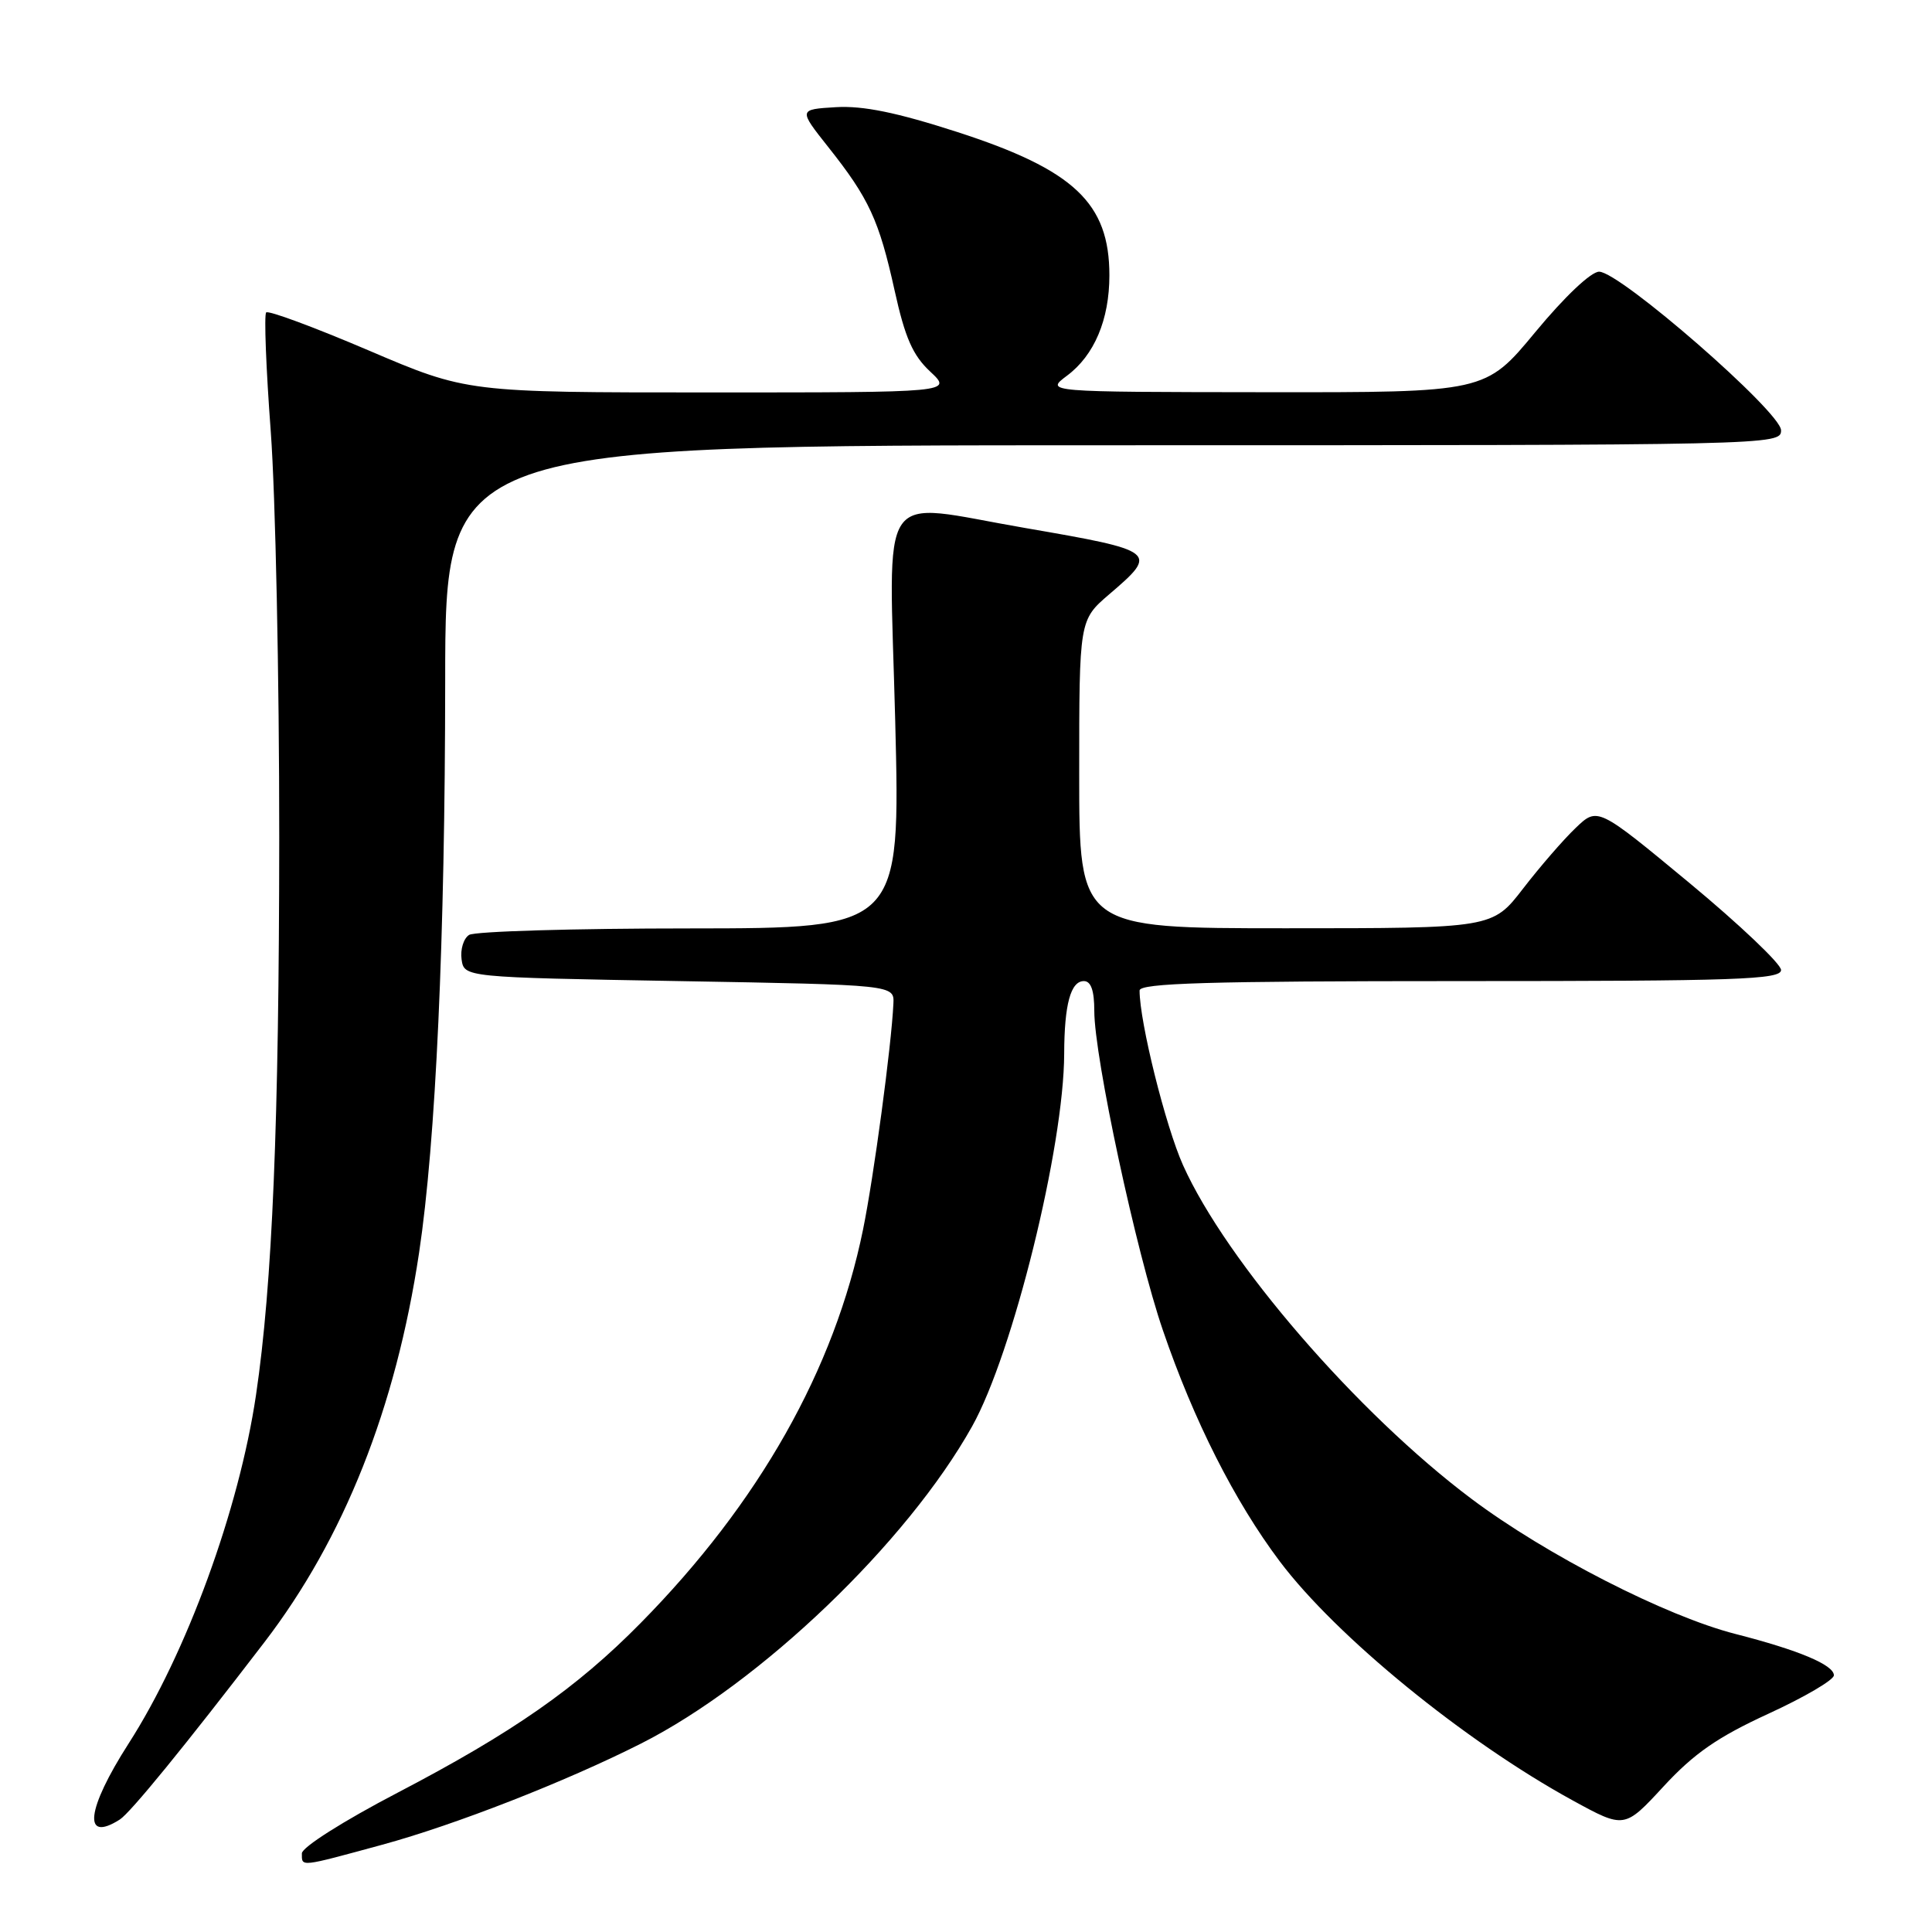 <?xml version="1.0" encoding="UTF-8" standalone="no"?>
<!DOCTYPE svg PUBLIC "-//W3C//DTD SVG 1.1//EN" "http://www.w3.org/Graphics/SVG/1.1/DTD/svg11.dtd" >
<svg xmlns="http://www.w3.org/2000/svg" xmlns:xlink="http://www.w3.org/1999/xlink" version="1.1" viewBox="0 0 256 256">
 <g >
 <path fill="currentColor"
d=" M 50.67 244.43 C 60.31 241.80 74.95 236.08 84.94 231.03 C 100.74 223.04 120.20 204.40 128.81 189.00 C 134.21 179.35 140.98 151.94 141.01 139.62 C 141.03 133.09 141.87 130.00 143.62 130.00 C 144.56 130.00 145.00 131.25 145.00 133.96 C 145.00 140.08 150.56 165.99 154.09 176.27 C 158.19 188.25 163.59 198.92 169.56 206.87 C 177.05 216.83 194.05 230.71 208.38 238.56 C 215.25 242.32 215.25 242.32 220.44 236.70 C 224.47 232.34 227.58 230.18 234.32 227.08 C 239.09 224.89 243.00 222.60 243.00 221.99 C 243.00 220.61 238.35 218.66 230.00 216.52 C 220.77 214.17 204.87 206.03 194.96 198.59 C 179.86 187.26 162.49 167.16 156.76 154.40 C 154.44 149.23 151.00 135.41 151.00 131.25 C 151.00 130.27 160.17 130.00 193.50 130.00 C 230.19 130.00 236.00 129.80 236.00 128.53 C 236.00 127.73 230.53 122.53 223.85 116.99 C 211.69 106.92 211.69 106.92 208.78 109.71 C 207.17 111.24 204.04 114.86 201.81 117.75 C 197.76 123.00 197.76 123.00 170.38 123.00 C 143.00 123.00 143.00 123.00 143.00 102.58 C 143.00 82.16 143.00 82.16 147.00 78.73 C 153.54 73.14 153.33 72.98 135.83 69.96 C 115.92 66.54 117.81 63.72 118.62 95.50 C 119.31 123.00 119.31 123.00 91.41 123.02 C 76.06 123.02 62.90 123.41 62.16 123.88 C 61.43 124.34 60.98 125.80 61.16 127.11 C 61.50 129.50 61.50 129.50 90.00 130.00 C 118.50 130.50 118.50 130.50 118.38 133.00 C 118.12 138.56 115.78 155.95 114.36 162.91 C 110.58 181.45 100.58 199.15 84.86 215.09 C 76.40 223.68 67.94 229.58 52.67 237.55 C 45.50 241.29 40.00 244.78 40.00 245.58 C 40.00 247.40 39.61 247.44 50.67 244.43 Z  M 15.87 241.10 C 17.27 240.21 24.44 231.43 35.03 217.61 C 45.58 203.85 52.44 186.57 55.53 166.00 C 57.75 151.24 58.97 124.41 58.99 90.25 C 59.00 59.00 59.00 59.00 147.50 59.00 C 235.08 59.00 236.00 58.98 236.00 57.02 C 236.00 54.61 214.65 36.00 211.89 36.00 C 210.82 36.00 207.32 39.31 203.44 44.00 C 196.82 52.00 196.82 52.00 167.66 51.97 C 138.50 51.94 138.50 51.94 141.37 49.79 C 145.00 47.09 147.00 42.36 147.00 36.48 C 147.00 26.91 142.32 22.50 126.84 17.49 C 118.82 14.90 114.36 13.99 110.77 14.20 C 105.80 14.50 105.80 14.50 109.76 19.50 C 115.15 26.29 116.48 29.17 118.54 38.49 C 119.92 44.75 120.95 47.09 123.26 49.24 C 126.21 52.00 126.21 52.00 94.05 52.00 C 61.88 52.00 61.88 52.00 48.84 46.43 C 41.67 43.37 35.56 41.10 35.27 41.40 C 34.98 41.69 35.25 48.81 35.88 57.21 C 36.50 65.62 37.01 89.82 37.00 111.00 C 36.98 148.79 36.09 170.23 33.92 184.86 C 31.67 200.04 24.72 219.07 17.04 231.03 C 11.45 239.75 10.92 244.24 15.87 241.10 Z "/>
</g>
</svg>